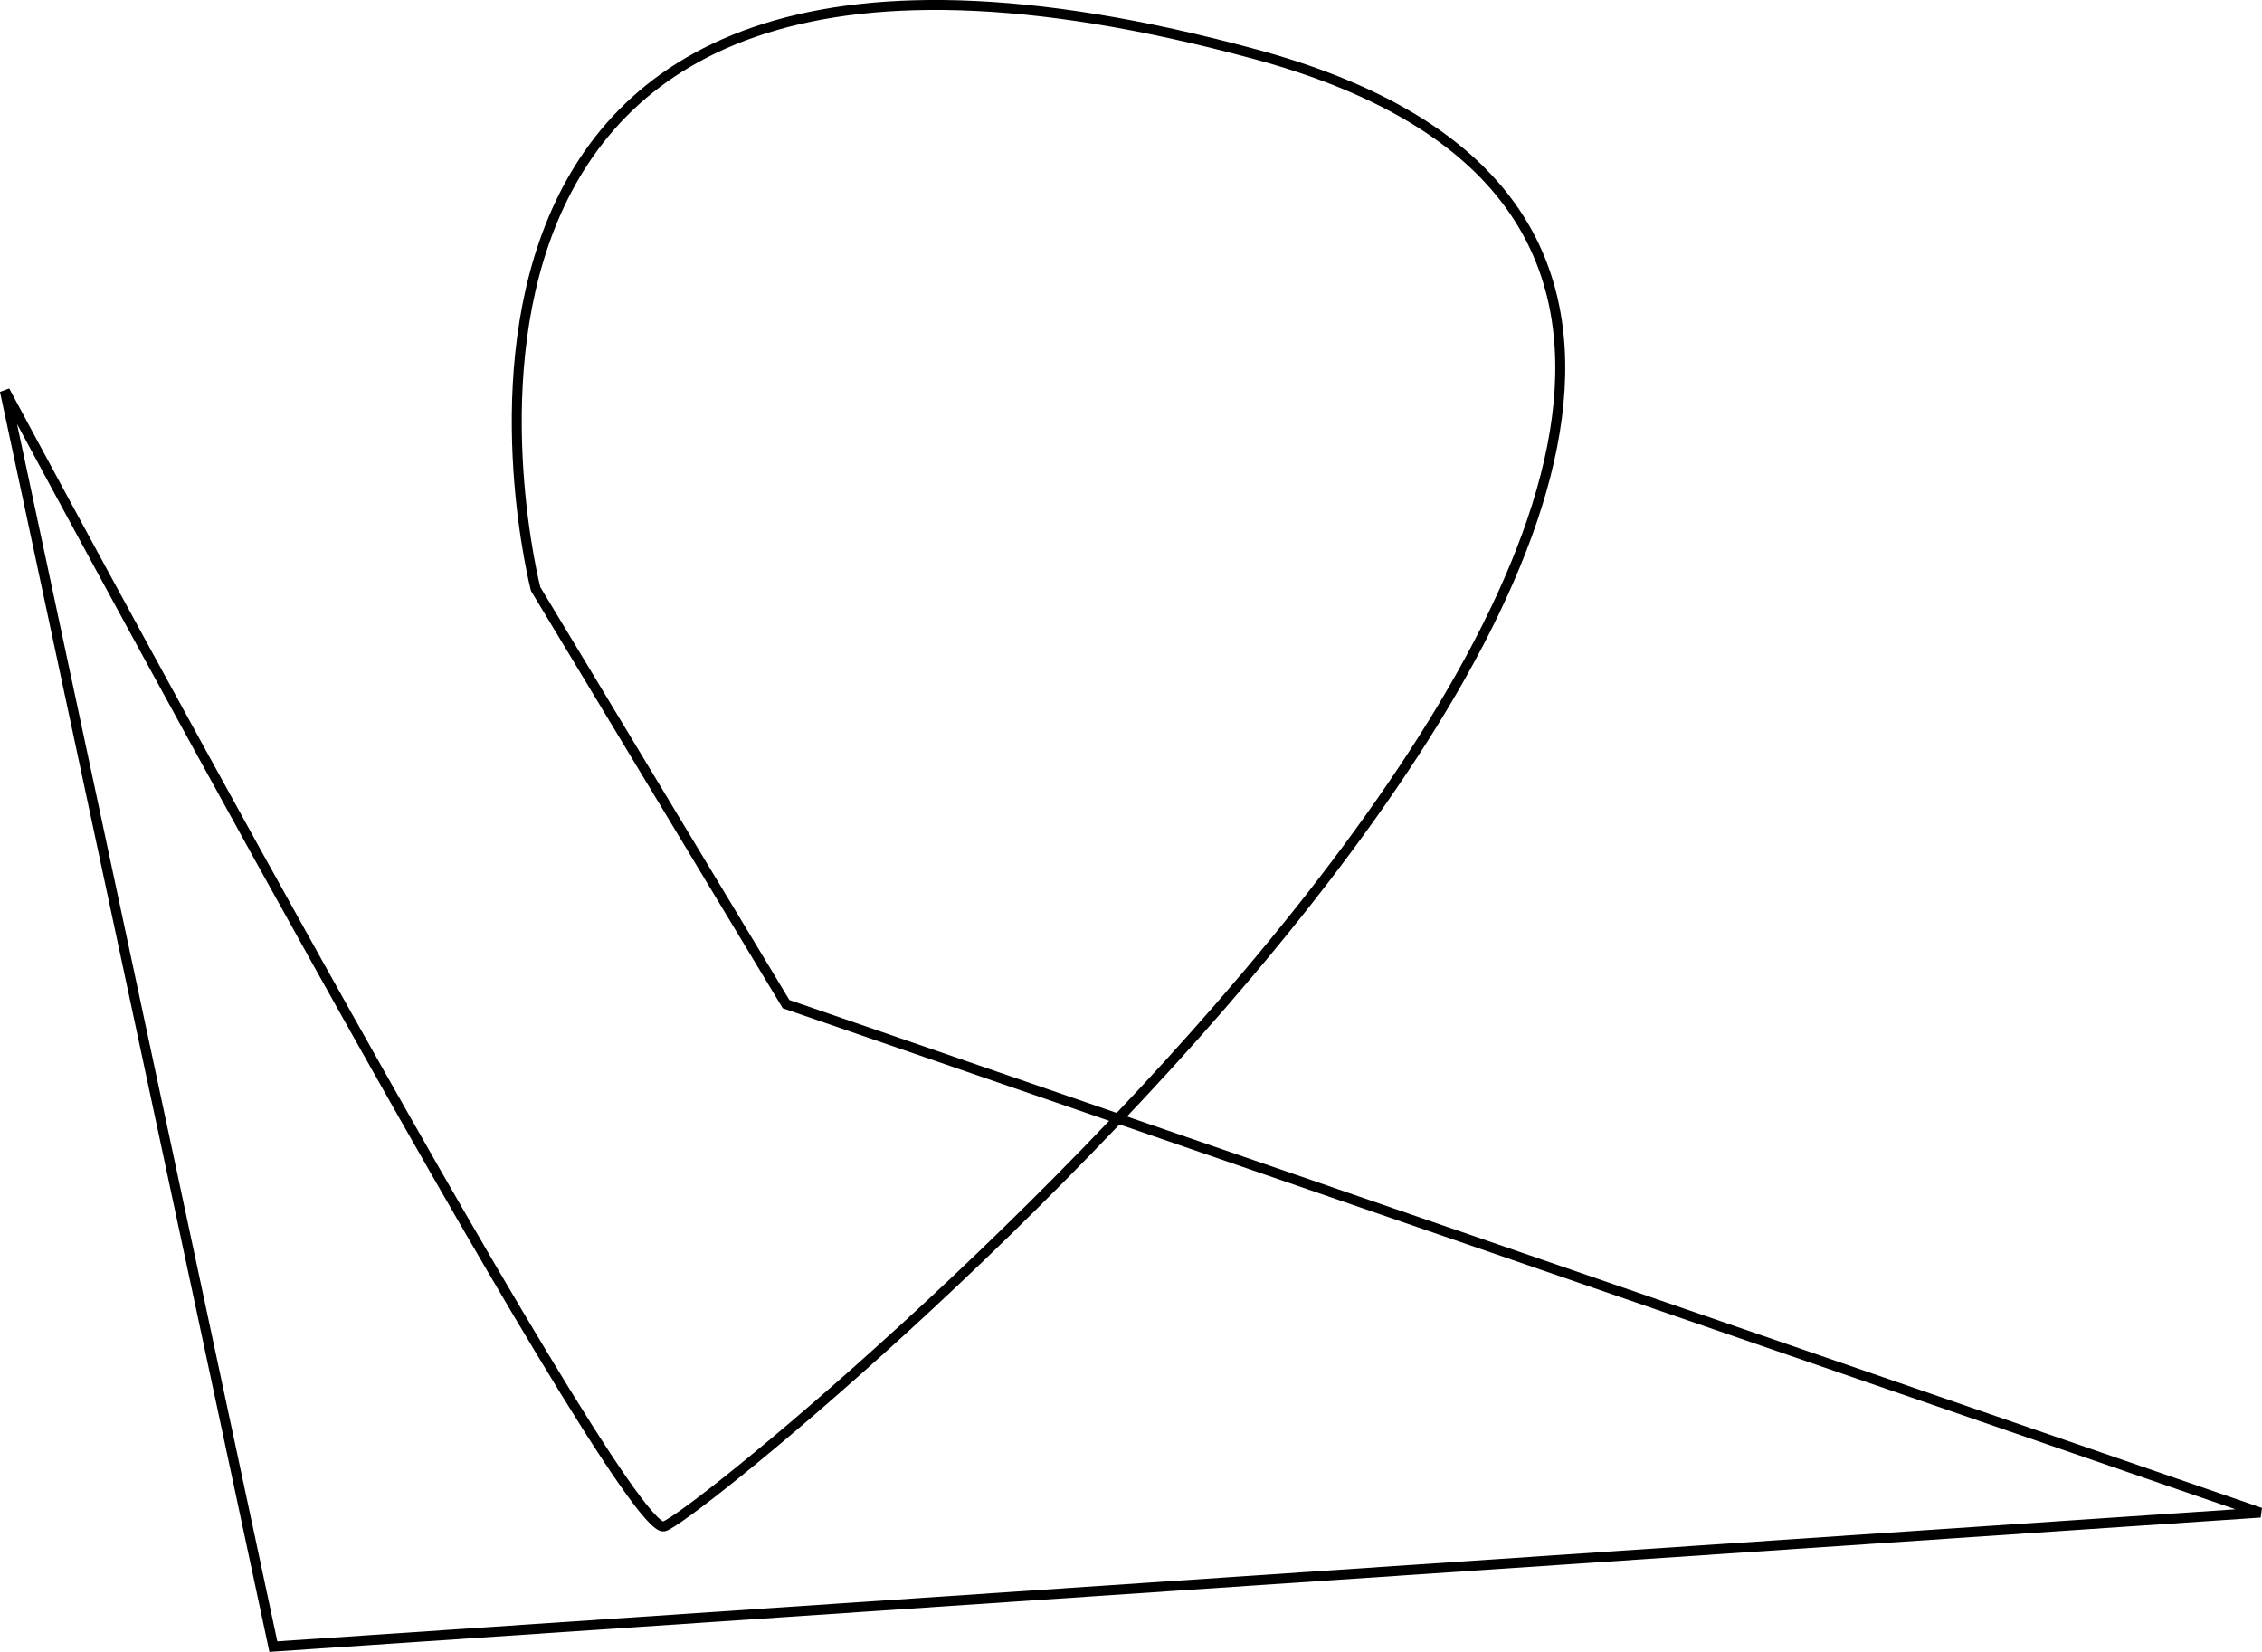 <?xml version="1.0" encoding="UTF-8" standalone="no"?>
<!-- Created with Inkscape (http://www.inkscape.org/) -->

<svg
   width="60.246mm"
   height="44mm"
   viewBox="0 0 60.246 44"
   version="1.1"
   id="svg5"
   inkscape:version="1.2 (dc2aedaf03, 2022-05-15)"
   sodipodi:docname="drawing.svg"
   xmlns:inkscape="http://www.inkscape.org/namespaces/inkscape"
   xmlns:sodipodi="http://sodipodi.sourceforge.net/DTD/sodipodi-0.dtd"
   xmlns="http://www.w3.org/2000/svg"
   xmlns:svg="http://www.w3.org/2000/svg">
  <sodipodi:namedview
     id="namedview7"
     pagecolor="#ffffff"
     bordercolor="#cccccc"
     borderopacity="1"
     inkscape:showpageshadow="0"
     inkscape:pageopacity="1"
     inkscape:pagecheckerboard="0"
     inkscape:deskcolor="#d1d1d1"
     inkscape:document-units="mm"
     showgrid="false"
     inkscape:zoom="0.914906"
     inkscape:cx="140.45159"
     inkscape:cy="565.63188"
     inkscape:window-width="2511"
     inkscape:window-height="1371"
     inkscape:window-x="49"
     inkscape:window-y="32"
     inkscape:window-maximized="1"
     inkscape:current-layer="layer1" />
  <defs
     id="defs2">
    <inkscape:perspective
       sodipodi:type="inkscape:persp3d"
       inkscape:vp_x="0 : -104.49968 : 1"
       inkscape:vp_y="0 : 1000 : 0"
       inkscape:vp_z="63.950156 : -52.70633 : 1"
       inkscape:persp3d-origin="105 : -153.99968 : 1"
       id="perspective2481" />
  </defs>
  <g
     inkscape:label="Layer 1"
     inkscape:groupmode="layer"
     id="layer1"
     transform="translate(-91.332,-78.261)">
    <g
       sodipodi:type="inkscape:box3d"
       id="g3044"
       style="fill:#000000;fill-opacity:1"
       inkscape:perspectiveID="#perspective2481"
       inkscape:corner0="-0.48341904 : 0.11454455 : 0 : 1"
       inkscape:corner7="-0.43962095 : 0.089388547 : 0.25 : 1"
       inkscape:export-filename="svgs/projection.svg"
       inkscape:export-xdpi="96"
       inkscape:export-ydpi="96">
      <path
         sodipodi:type="inkscape:box3dside"
         id="path3052"
         style="fill:#d7d7ff;fill-rule:evenodd;stroke:none;stroke-linejoin:round"
         inkscape:box3dsidetype="14"
         d="m 278.705,110.688 v 44.891 l -38.076,5.981 v -31.042 z"
         points="278.705,155.579 240.629,161.561 240.629,130.518 278.705,110.688 " />
      <path
         sodipodi:type="inkscape:box3dside"
         id="path3054"
         style="fill:#afafde;fill-rule:evenodd;stroke:none;stroke-linejoin:round"
         inkscape:box3dsidetype="13"
         d="m 294.591,149.544 -15.886,6.035 -38.076,5.981 8.53,-3.725 z"
         points="278.705,155.579 240.629,161.561 249.159,157.835 294.591,149.544 " />
      <path
         sodipodi:type="inkscape:box3dside"
         id="path3056"
         style="fill:#e9e9ff;fill-rule:evenodd;stroke:none;stroke-linejoin:round"
         inkscape:box3dsidetype="11"
         d="m 249.159,125.02 -8.53,5.499 v 31.042 l 8.53,-3.725 z"
         points="240.629,130.518 240.629,161.561 249.159,157.835 249.159,125.02 " />
      <path
         sodipodi:type="inkscape:box3dside"
         id="path3048"
         style="fill:#4d4d9f;fill-rule:evenodd;stroke:none;stroke-linejoin:round"
         inkscape:box3dsidetype="5"
         d="m 294.591,100.847 -15.886,9.841 -38.076,19.83 8.53,-5.499 z"
         points="278.705,110.688 240.629,130.518 249.159,125.02 294.591,100.847 " />
      <path
         sodipodi:type="inkscape:box3dside"
         id="path3046"
         style="fill:#353564;fill-rule:evenodd;stroke:none;stroke-linejoin:round"
         inkscape:box3dsidetype="6"
         d="m 294.591,100.847 v 48.697 l -45.432,8.291 v -32.816 z"
         points="294.591,149.544 249.159,157.835 249.159,125.02 294.591,100.847 " />
      <path
         sodipodi:type="inkscape:box3dside"
         id="path3050"
         style="fill:#8686bf;fill-rule:evenodd;stroke:none;stroke-linejoin:round"
         inkscape:box3dsidetype="3"
         d="m 294.591,100.847 -15.886,9.841 v 44.891 l 15.886,-6.035 z"
         points="278.705,110.688 278.705,155.579 294.591,149.544 294.591,100.847 " />
    </g>
    <path
       style="fill:none;stroke:#000000;stroke-width:0.265px;stroke-linecap:butt;stroke-linejoin:miter;stroke-opacity:1"
       d="m 91.461,88.671 c 0,0 16.359,30.526 17.554,30.249 1.195,-0.277 40.372,-32.515 15.779,-39.207 -24.594,-6.692 -19.196,14.236 -19.196,14.236 l 6.67,11.058 39.266,13.545 -52.921,3.569 z"
       id="path3060" />
  </g>
</svg>
